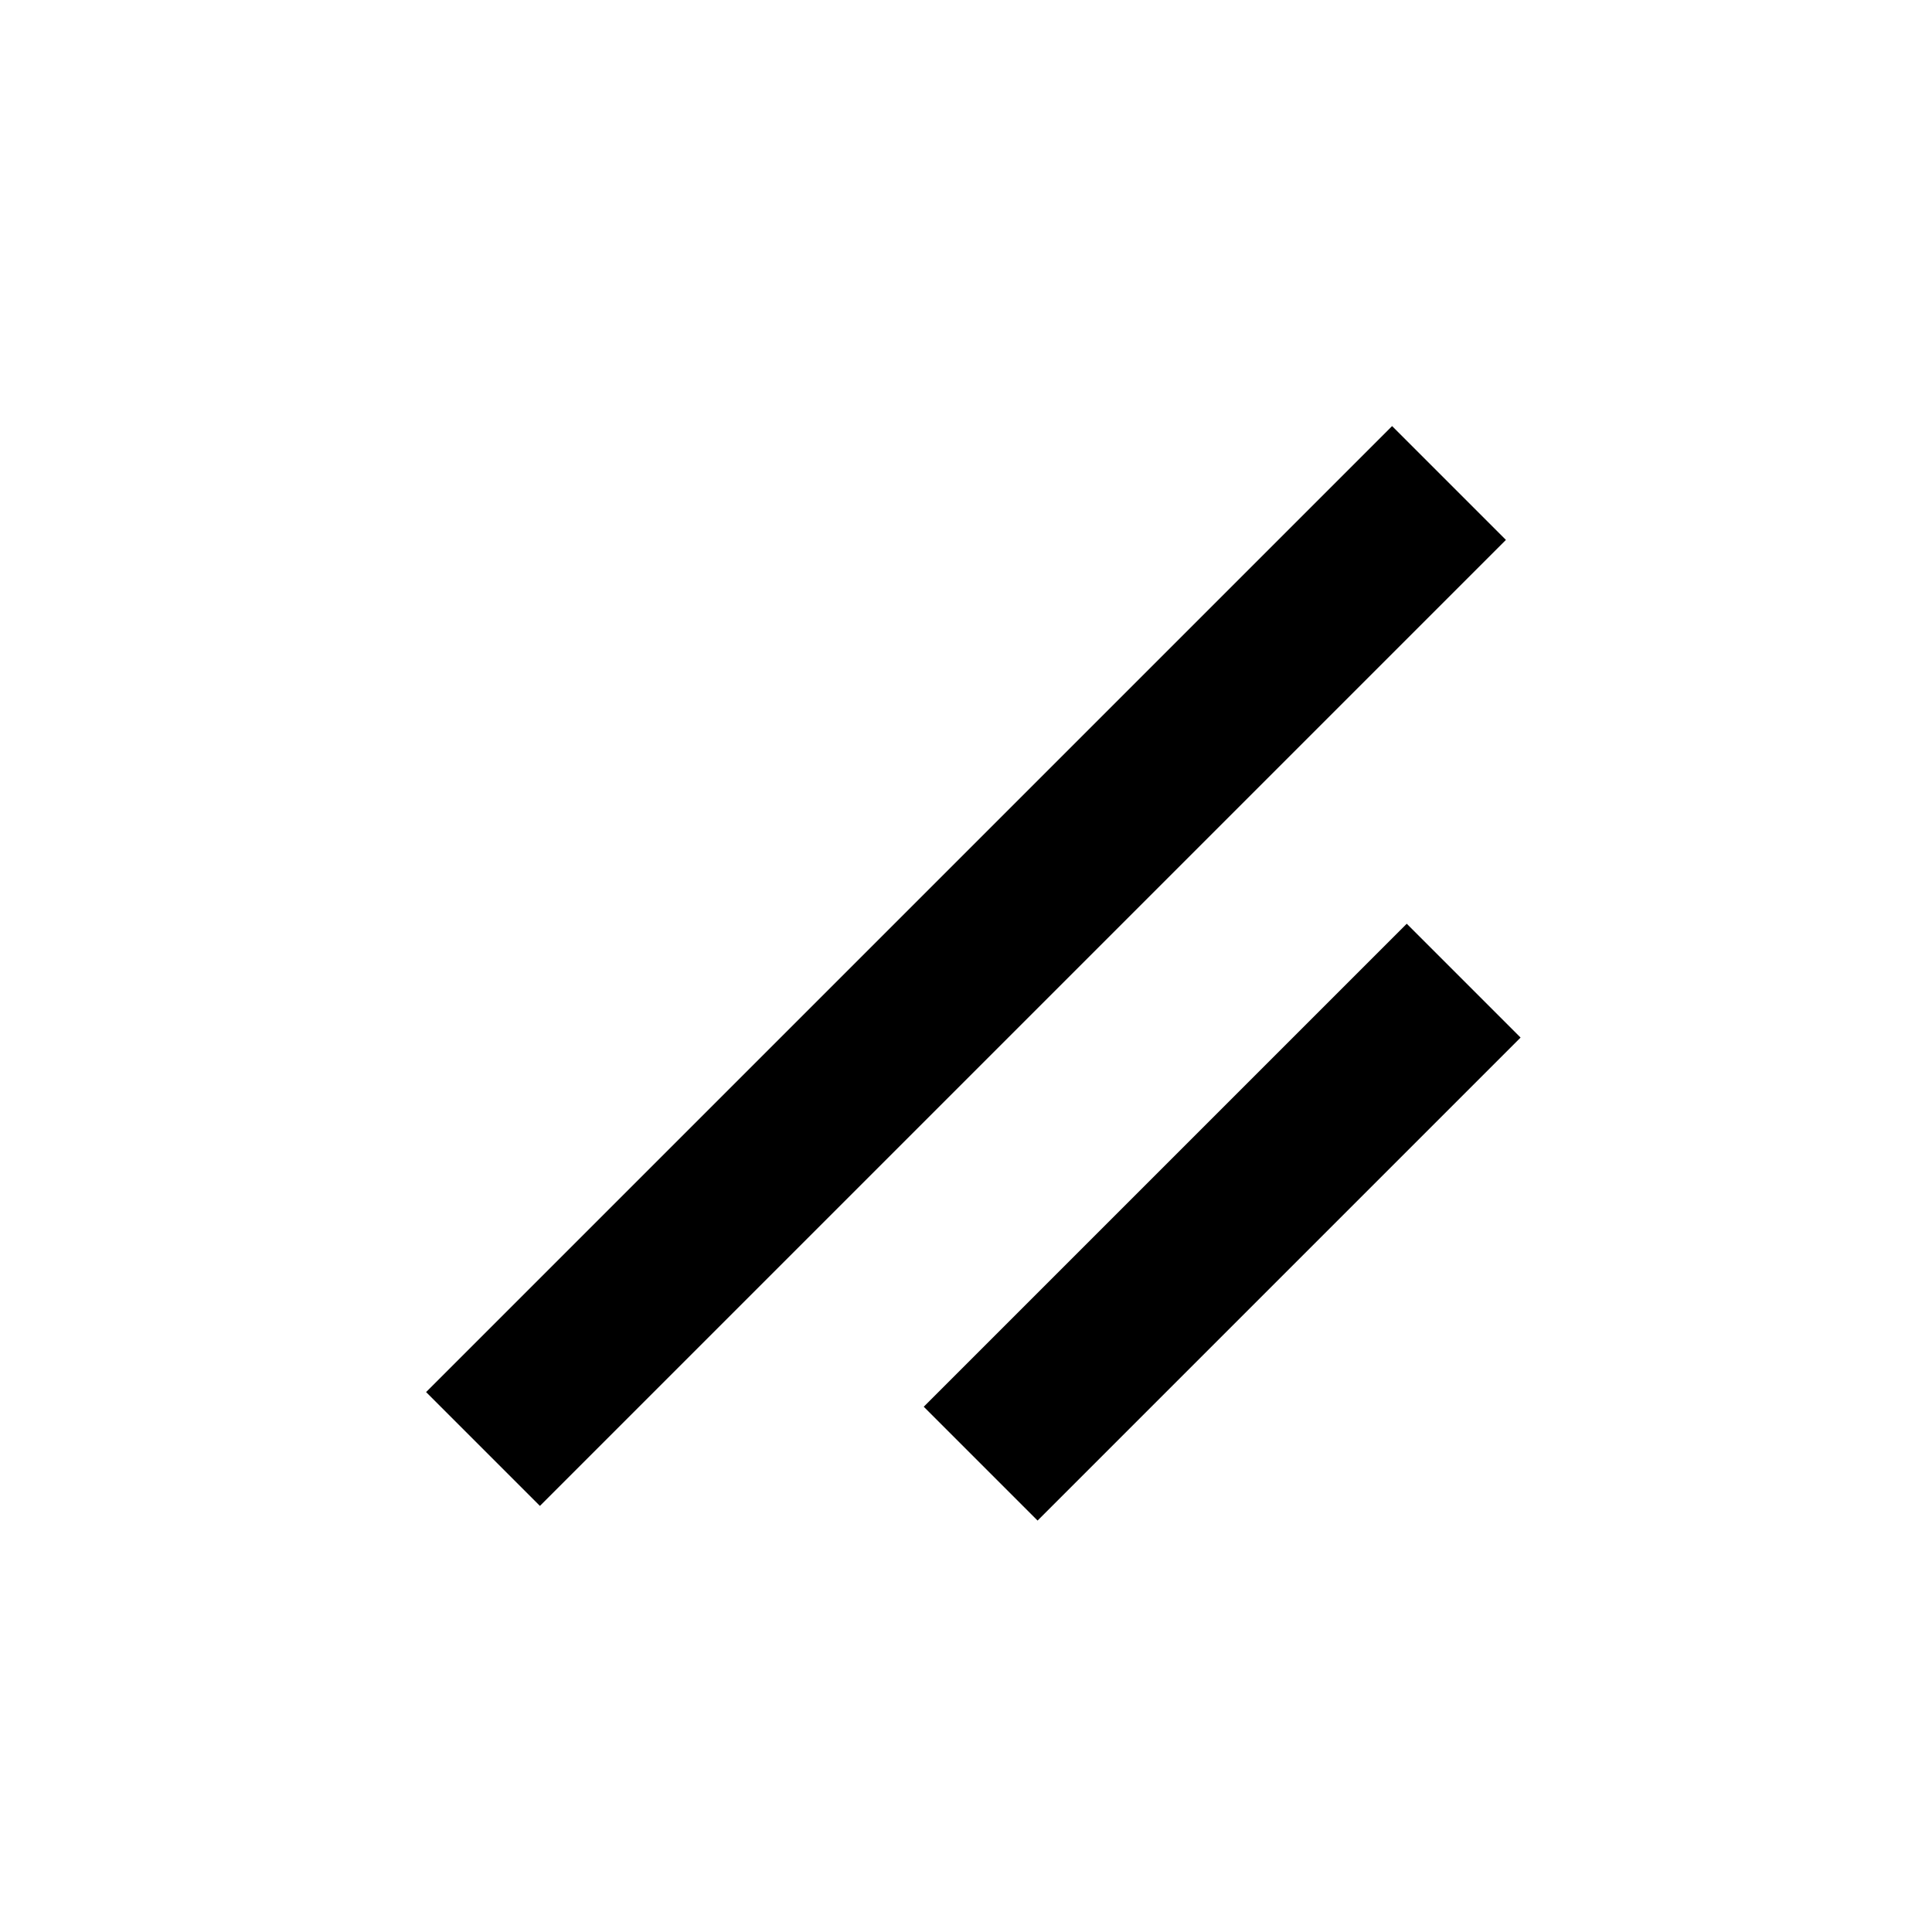<?xml version="1.0" encoding="UTF-8"?><!DOCTYPE svg PUBLIC "-//W3C//DTD SVG 1.1//EN" "http://www.w3.org/Graphics/SVG/1.1/DTD/svg11.dtd"><svg xmlns="http://www.w3.org/2000/svg" xmlns:xlink="http://www.w3.org/1999/xlink" version="1.1" width="24" height="24" viewBox="0 0 24 24"><path d="M12.889,18.889l-1.414-1.414l6-6l1.414,1.414L12.889,18.889z M6.707,18.707l-1.414-1.414l12-12l1.414,1.414L6.707,18.707z"/></svg>
